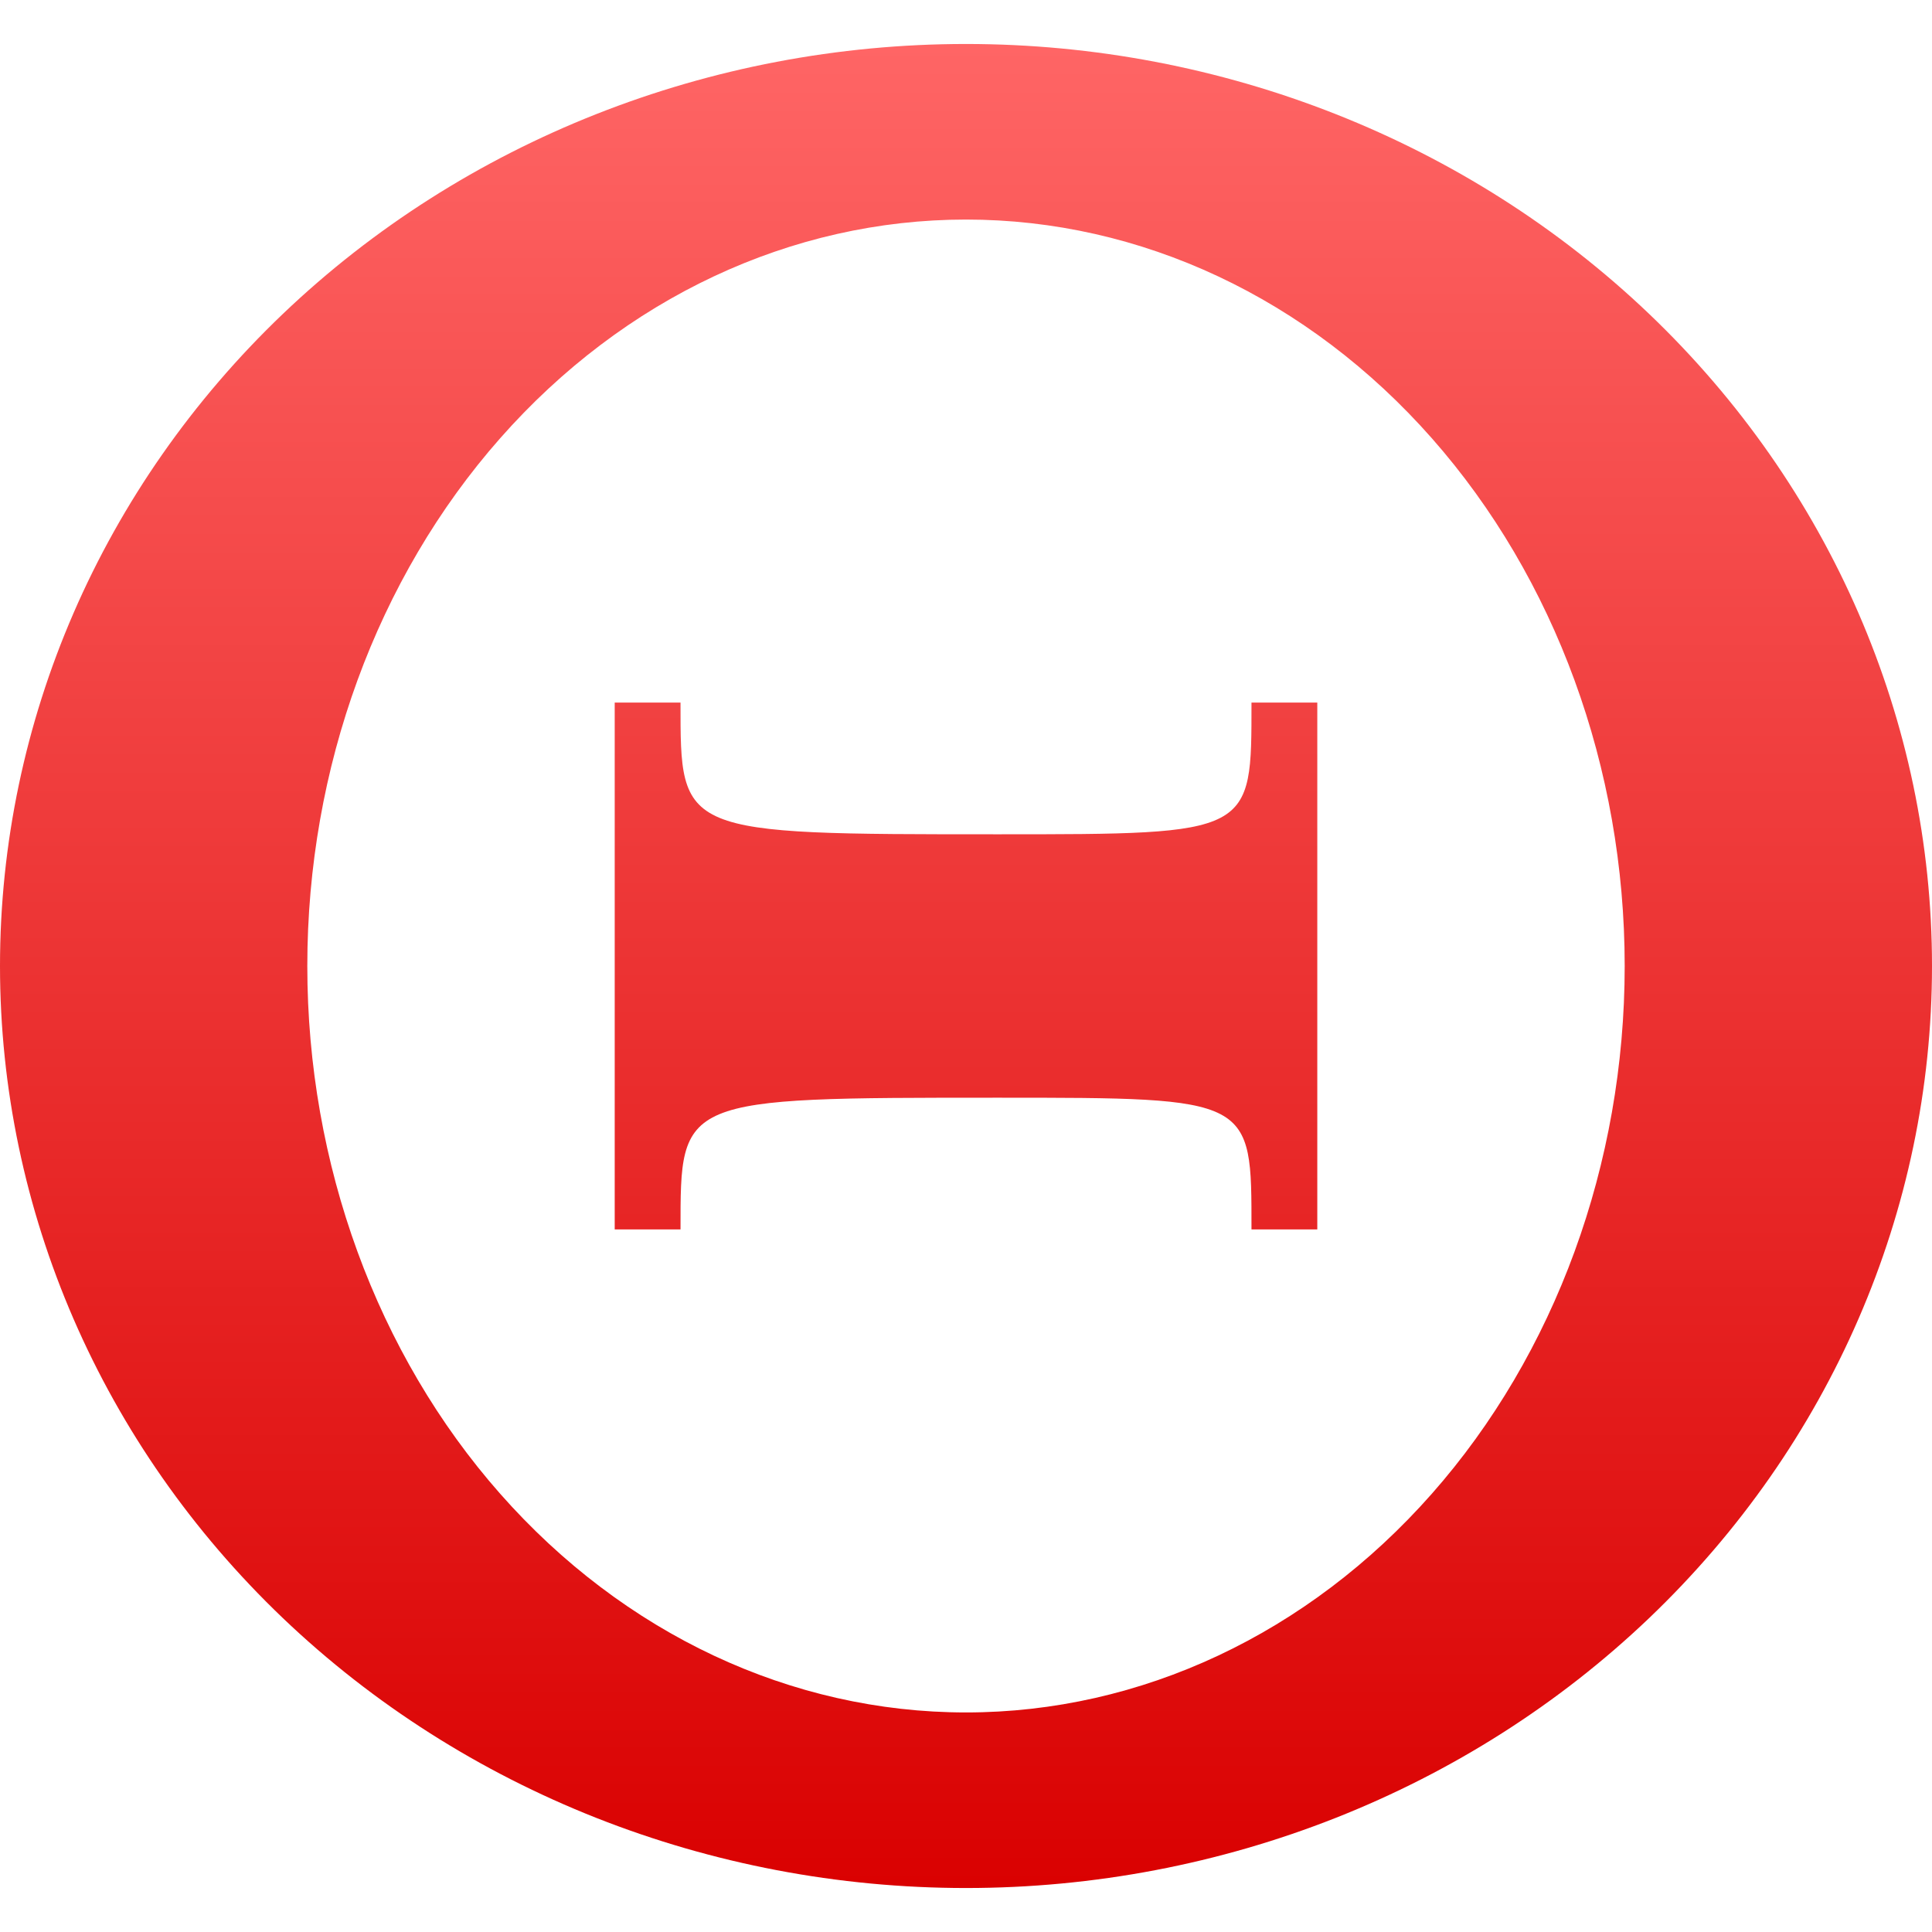 <svg xmlns="http://www.w3.org/2000/svg" xmlns:xlink="http://www.w3.org/1999/xlink" width="64" height="64" viewBox="0 0 64 64" version="1.1">
<defs>
<linearGradient id="linear0" gradientUnits="userSpaceOnUse" x1="0" y1="0" x2="0" y2="1" gradientTransform="matrix(64,0,0,61.086,0,1.457)">
<stop offset="0" style="stop-color:#ff6666;stop-opacity:1;"/>
<stop offset="1" style="stop-color:#d90000;stop-opacity:1;"/>
</linearGradient>
</defs>
<g id="surface1">
<path style=" stroke:none;fill-rule:evenodd;fill:url(#linear0);" d="M 32 1.457 C 23.512 1.457 15.371 4.672 9.371 10.398 C 3.371 16.129 0 23.898 0 32 C 0 40.102 3.371 47.871 9.371 53.602 C 15.371 59.328 23.512 62.543 32 62.543 C 40.488 62.543 48.629 59.328 54.629 53.602 C 60.629 47.871 64 40.102 64 32 C 64 23.898 60.629 16.129 54.629 10.398 C 48.629 4.672 40.488 1.457 32 1.457 Z M 32 7.273 C 37.789 7.273 43.336 9.875 47.43 14.516 C 51.52 19.152 53.82 25.441 53.82 32 C 53.82 38.555 51.52 44.848 47.43 49.484 C 43.336 54.125 37.789 56.727 32 56.727 C 26.211 56.727 20.664 54.125 16.57 49.484 C 12.48 44.848 10.18 38.555 10.18 32 C 10.18 25.441 12.48 19.152 16.57 14.516 C 20.664 9.875 26.211 7.273 32 7.273 Z M 20.363 23.273 L 20.363 40.727 L 22.543 40.727 C 22.543 36.363 22.48 36.363 33.055 36.363 C 41.52 36.363 41.457 36.363 41.457 40.727 L 43.637 40.727 L 43.637 23.273 L 41.457 23.273 C 41.457 27.637 41.52 27.637 33.055 27.637 C 22.48 27.637 22.543 27.637 22.543 23.273 Z M 20.363 23.273 "/>
</g>
</svg>
